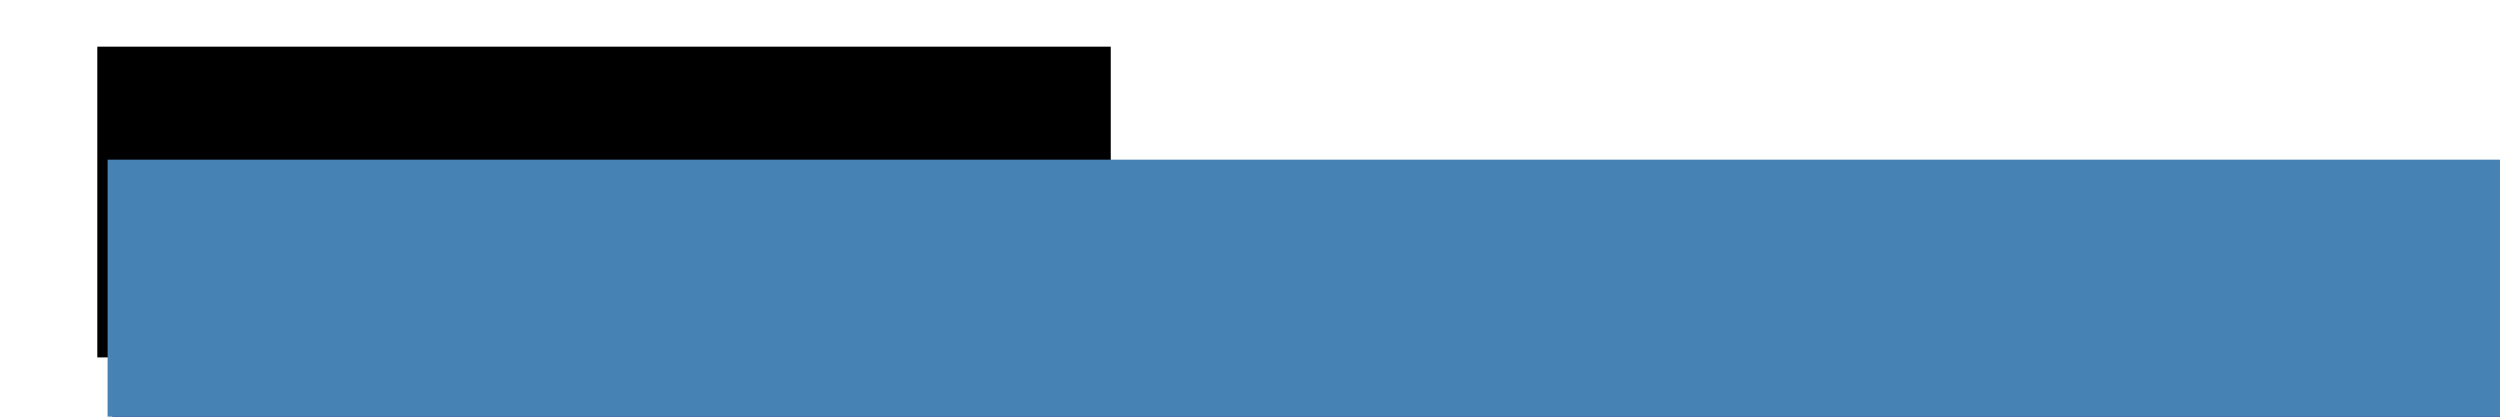 <?xml version="1.0" encoding="UTF-8" standalone="no"?>
<!-- Created with Inkscape (http://www.inkscape.org/) -->

<svg
   xmlns:dc="http://purl.org/dc/elements/1.1/"
   xmlns:cc="http://creativecommons.org/ns#"
   xmlns:rdf="http://www.w3.org/1999/02/22-rdf-syntax-ns#"
   xmlns:svg="http://www.w3.org/2000/svg"
   xmlns="http://www.w3.org/2000/svg"
   xmlns:sodipodi="http://sodipodi.sourceforge.net/DTD/sodipodi-0.dtd"
   xmlns:inkscape="http://www.inkscape.org/namespaces/inkscape"
   width="300mm"
   height="50mm"
   viewBox="0 0 1062.992 177.165"
   id="svg2"
   version="1.1"
   inkscape:version="0.91 r13725"
   sodipodi:docname="Welcome.svg">
  <defs
     id="defs4" />
  <sodipodi:namedview
     id="base"
     pagecolor="#ffffff"
     bordercolor="#666666"
     borderopacity="1.0"
     inkscape:pageopacity="0.0"
     inkscape:pageshadow="2"
     inkscape:zoom="0.7"
     inkscape:cx="511.12667"
     inkscape:cy="233.12863"
     inkscape:document-units="px"
     inkscape:current-layer="layer1"
     showgrid="false"
     inkscape:window-width="1440"
     inkscape:window-height="775"
     inkscape:window-x="0"
     inkscape:window-y="1"
     inkscape:window-maximized="1" />
  <g
     inkscape:label="Layer 1"
     inkscape:groupmode="layer"
     id="layer1"
     transform="translate(0,-875.197)">
    <flowRoot
       transform="matrix(1.226,0,0,1.226,19.722,783.907)"
       style="font-style:normal;font-weight:normal;font-size:20px;line-height:125%;font-family:sans-serif;letter-spacing:0px;word-spacing:0px;fill:#000080;fill-opacity:1;stroke:none;stroke-width:1px;stroke-linecap:butt;stroke-linejoin:miter;stroke-opacity:1;"
       id="flowRoot4152"
       xml:space="preserve"><flowRegion
         id="flowRegion4154"><rect
           style="fill:#000080;fill-opacity:1;"
           y="131.474"
           x="22.857"
           height="108.571"
           width="872.857"
           id="rect4156" /></flowRegion><flowPara
         style="font-size:62.5px;fill:#000080;fill-opacity:1;"
         id="flowPara4158">Revenue Forecast Report</flowPara></flowRoot>    <flowRoot
       xml:space="preserve"
       id="flowRoot4136"
       style="font-style:normal;font-weight:normal;font-size:20px;line-height:125%;font-family:sans-serif;letter-spacing:0px;word-spacing:0px;fill:#000000;fill-opacity:1;stroke:none;stroke-width:1px;stroke-linecap:butt;stroke-linejoin:miter;stroke-opacity:1"
       transform="matrix(1.051,0,0,1.051,-2.164,861.959)"><flowRegion
         id="flowRegion4138"><rect
           id="rect4140"
           width="410"
           height="125.714"
           x="41.429"
           y="31.474" /></flowRegion><flowPara
         id="flowPara4142"
         style="font-size:40px">Welcome to the</flowPara></flowRoot>    <flowRoot
       xml:space="preserve"
       id="flowRoot4144"
       style="font-style:normal;font-weight:normal;font-size:20px;line-height:125%;font-family:sans-serif;letter-spacing:0px;word-spacing:0px;fill:#4682b4;fill-opacity:1;stroke:none;stroke-width:1px;stroke-linecap:butt;stroke-linejoin:miter;stroke-opacity:1"
       transform="matrix(1.226,0,0,1.226,17.722,781.907)"><flowRegion
         id="flowRegion4146"><rect
           id="rect4148"
           width="872.857"
           height="108.571"
           x="22.857"
           y="131.474"
           style="fill:#4682b4;fill-opacity:1" /></flowRegion><flowPara
         id="flowPara4150"
         style="font-size:62.5px;fill:#4682b4;fill-opacity:1">Revenue Forecast Report</flowPara></flowRoot>  </g>
</svg>
